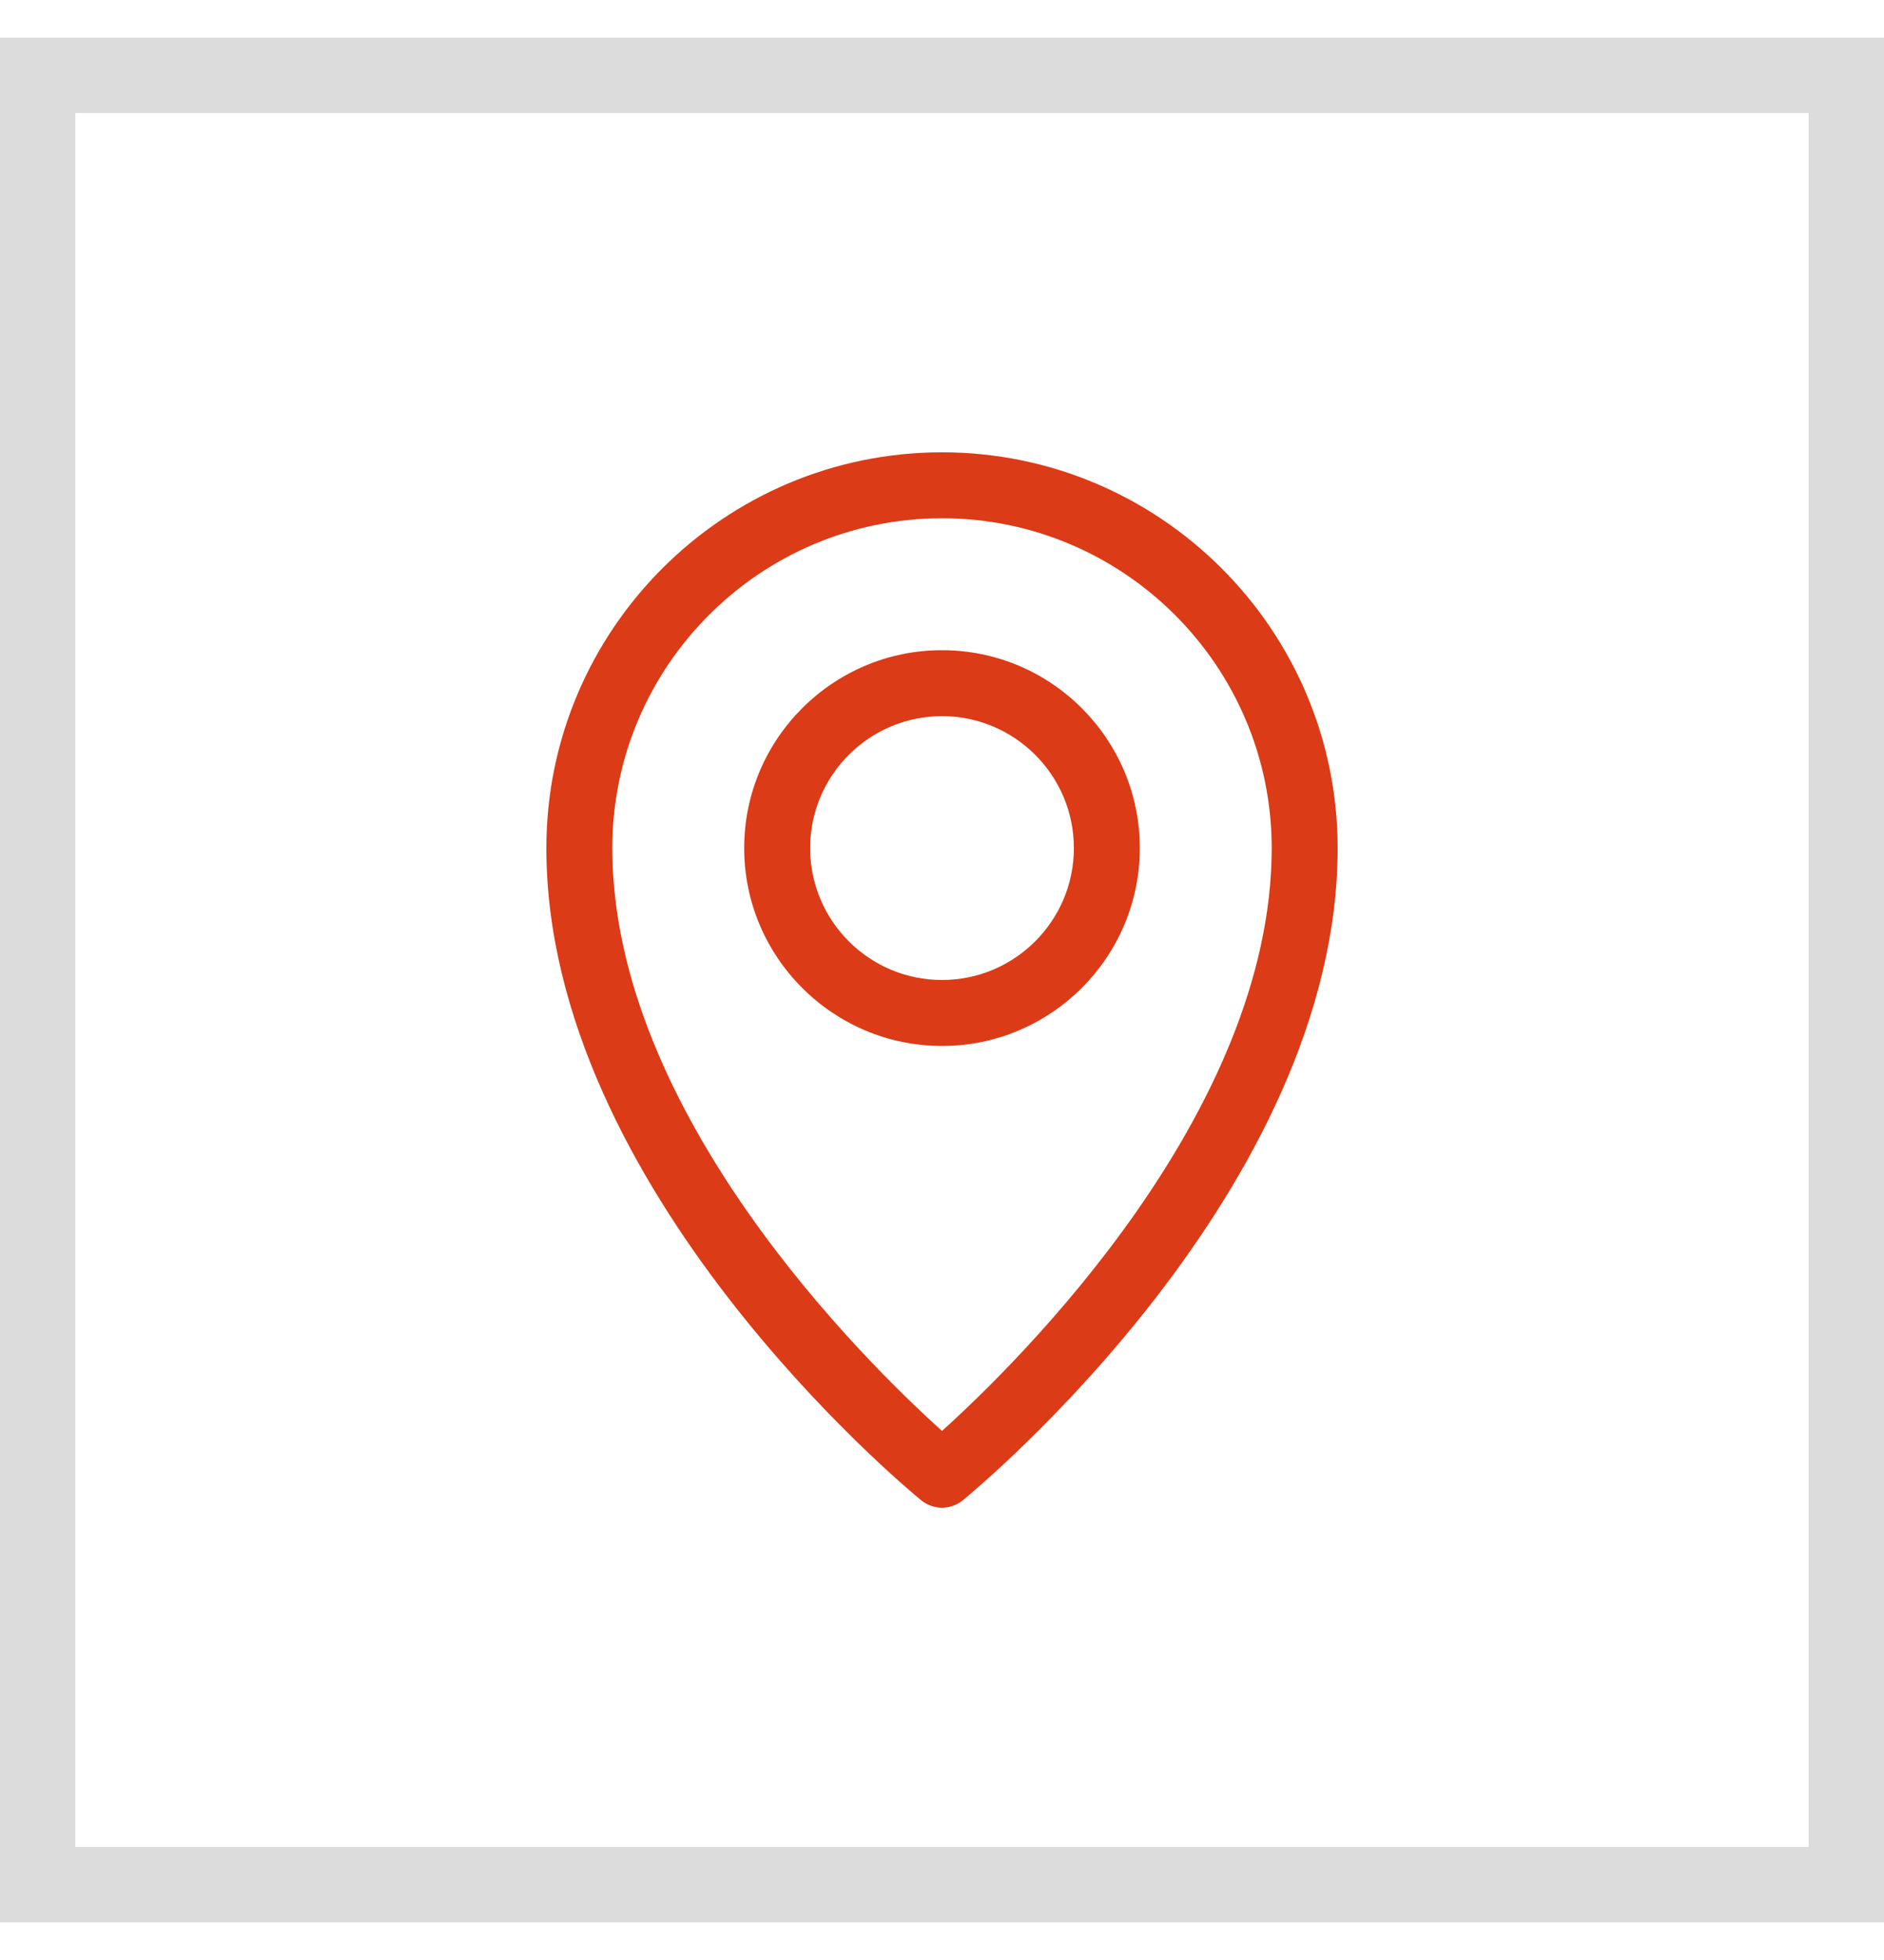 <svg width="25" height="26" viewBox="0 0 25 26" fill="none" xmlns="http://www.w3.org/2000/svg">
<rect x="0.5" y="1" width="24" height="24" stroke="#DCDCDC"/>
<path d="M12.5 6C9.605 6 7.25 8.355 7.25 11.25C7.25 15.78 12.02 19.735 12.223 19.901C12.303 19.967 12.402 20 12.5 20C12.598 20 12.697 19.967 12.777 19.901C12.98 19.735 17.75 15.78 17.75 11.25C17.75 8.355 15.395 6 12.5 6ZM12.5 18.982C11.497 18.078 8.125 14.776 8.125 11.25C8.125 8.838 10.088 6.875 12.5 6.875C14.912 6.875 16.875 8.838 16.875 11.25C16.875 14.77 13.502 18.078 12.5 18.982Z" fill="#DB3B16"/>
<path d="M12.5 8.625C11.053 8.625 9.875 9.802 9.875 11.25C9.875 12.697 11.053 13.875 12.5 13.875C13.947 13.875 15.125 12.697 15.125 11.25C15.125 9.802 13.947 8.625 12.5 8.625ZM12.5 13C11.535 13 10.75 12.215 10.75 11.25C10.75 10.285 11.535 9.5 12.5 9.5C13.465 9.5 14.25 10.285 14.25 11.25C14.25 12.215 13.465 13 12.5 13Z" fill="#DB3B16"/>
</svg>
